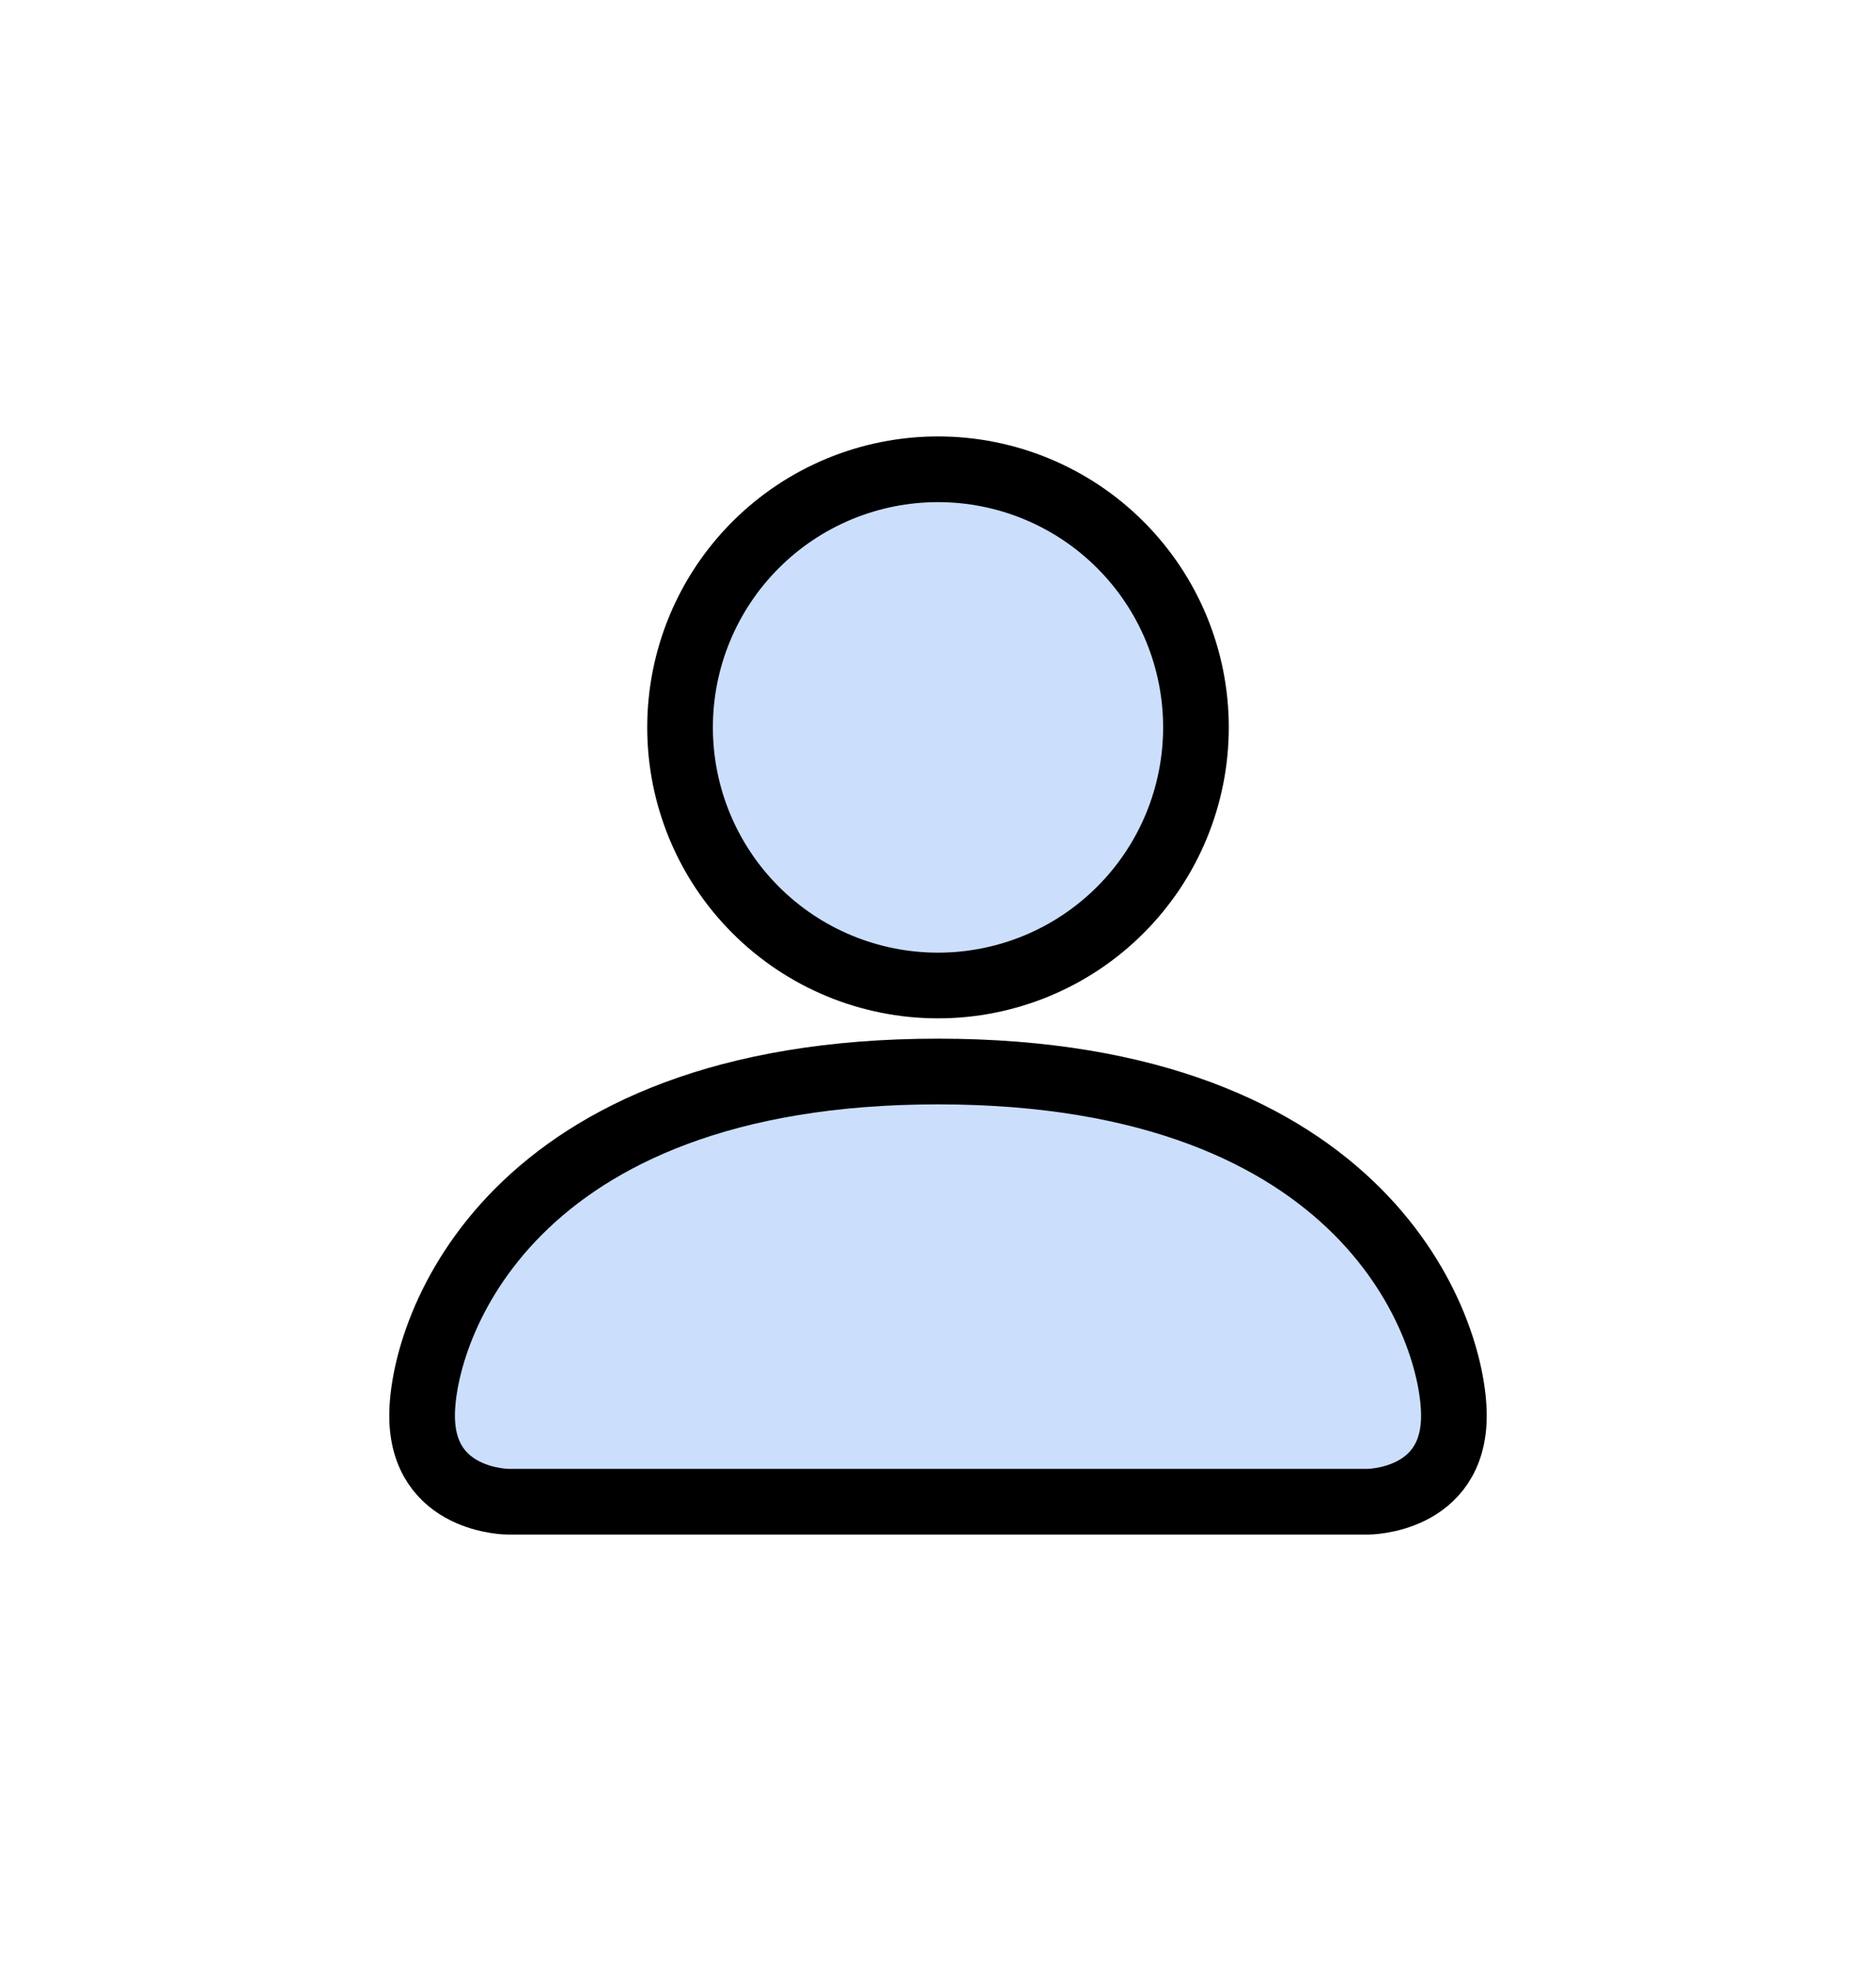 <svg width="40" height="42" viewBox="0 0 40 42" fill="none" xmlns="http://www.w3.org/2000/svg">
<path d="M10.833 32C10.833 32 9 32 9 30.167C9 28.333 10.833 22.833 20 22.833C29.167 22.833 31 28.333 31 30.167C31 32 29.167 32 29.167 32H10.833ZM20 21C21.459 21 22.858 20.421 23.889 19.389C24.921 18.358 25.5 16.959 25.5 15.5C25.5 14.041 24.921 12.642 23.889 11.611C22.858 10.579 21.459 10 20 10C18.541 10 17.142 10.579 16.111 11.611C15.079 12.642 14.5 14.041 14.5 15.5C14.5 16.959 15.079 18.358 16.111 19.389C17.142 20.421 18.541 21 20 21Z" fill="#CADEFC" fill-opacity="0.98" stroke="black" stroke-width="1.4"/>
</svg>
